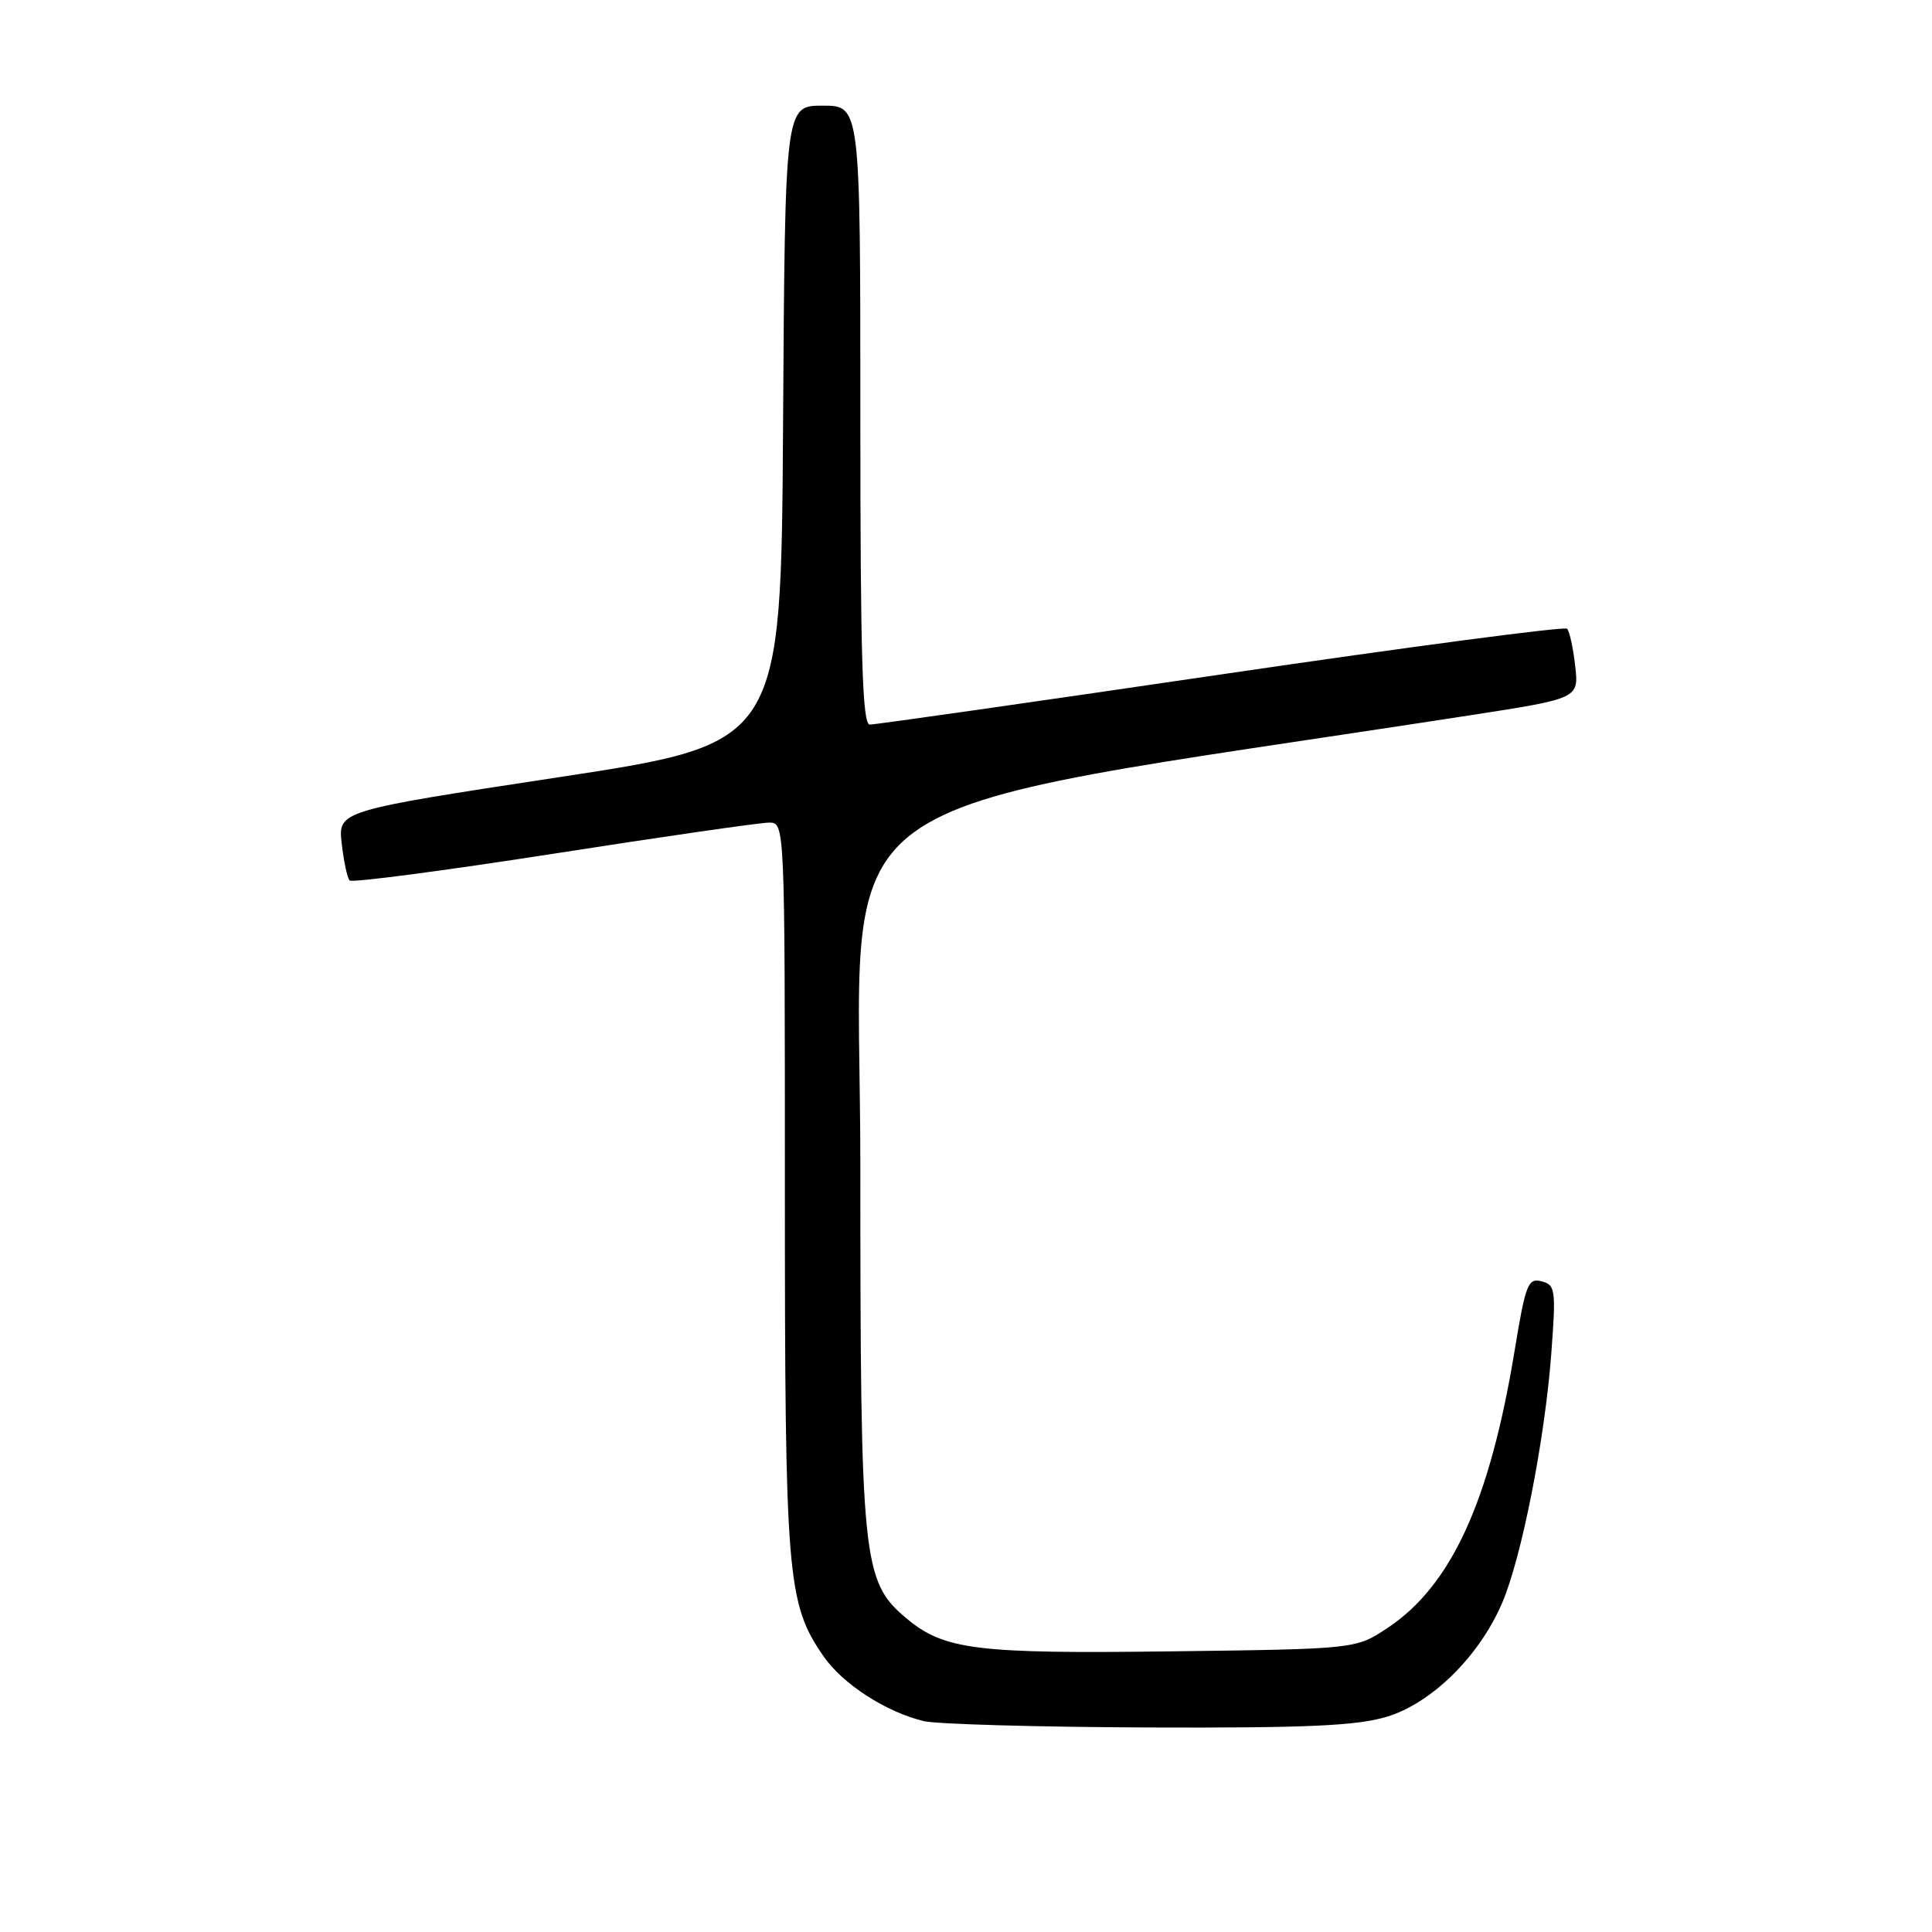 <?xml version="1.0" encoding="UTF-8" standalone="no"?>
<!DOCTYPE svg PUBLIC "-//W3C//DTD SVG 1.1//EN" "http://www.w3.org/Graphics/SVG/1.1/DTD/svg11.dtd" >
<svg xmlns="http://www.w3.org/2000/svg" xmlns:xlink="http://www.w3.org/1999/xlink" version="1.1" viewBox="0 0 256 256">
 <g >
 <path fill="currentColor"
d=" M 183.69 227.50 C 189.66 225.73 196.01 219.48 199.04 212.40 C 201.62 206.40 204.70 190.74 205.55 179.40 C 206.19 170.88 206.11 170.26 204.26 169.78 C 202.48 169.31 202.14 170.16 200.71 178.88 C 197.41 198.98 192.30 210.12 183.83 215.73 C 179.65 218.50 179.65 218.50 155.42 218.81 C 129.29 219.15 125.09 218.63 120.06 214.40 C 114.27 209.53 114.00 206.83 114.00 154.51 C 114.00 102.54 105.89 108.53 194.85 94.77 C 209.21 92.55 209.21 92.55 208.72 88.22 C 208.45 85.85 207.97 83.63 207.64 83.31 C 207.31 82.98 186.67 85.71 161.77 89.37 C 136.87 93.03 115.94 96.02 115.25 96.01 C 114.27 96.00 114.00 87.13 114.00 55.00 C 114.00 14.00 114.00 14.00 109.01 14.00 C 104.02 14.00 104.02 14.00 103.76 56.25 C 103.50 98.50 103.50 98.50 74.14 102.97 C 44.79 107.44 44.79 107.44 45.28 111.77 C 45.55 114.15 46.02 116.35 46.33 116.67 C 46.65 116.98 58.80 115.38 73.35 113.12 C 87.89 110.85 100.74 109.00 101.90 109.00 C 104.00 109.00 104.00 109.00 104.00 157.28 C 104.00 209.03 104.28 212.40 109.08 219.41 C 111.62 223.12 117.38 226.85 122.42 228.06 C 124.12 228.46 137.46 228.84 152.07 228.90 C 173.02 228.98 179.71 228.68 183.69 227.50 Z "/>
</g>
</svg>
